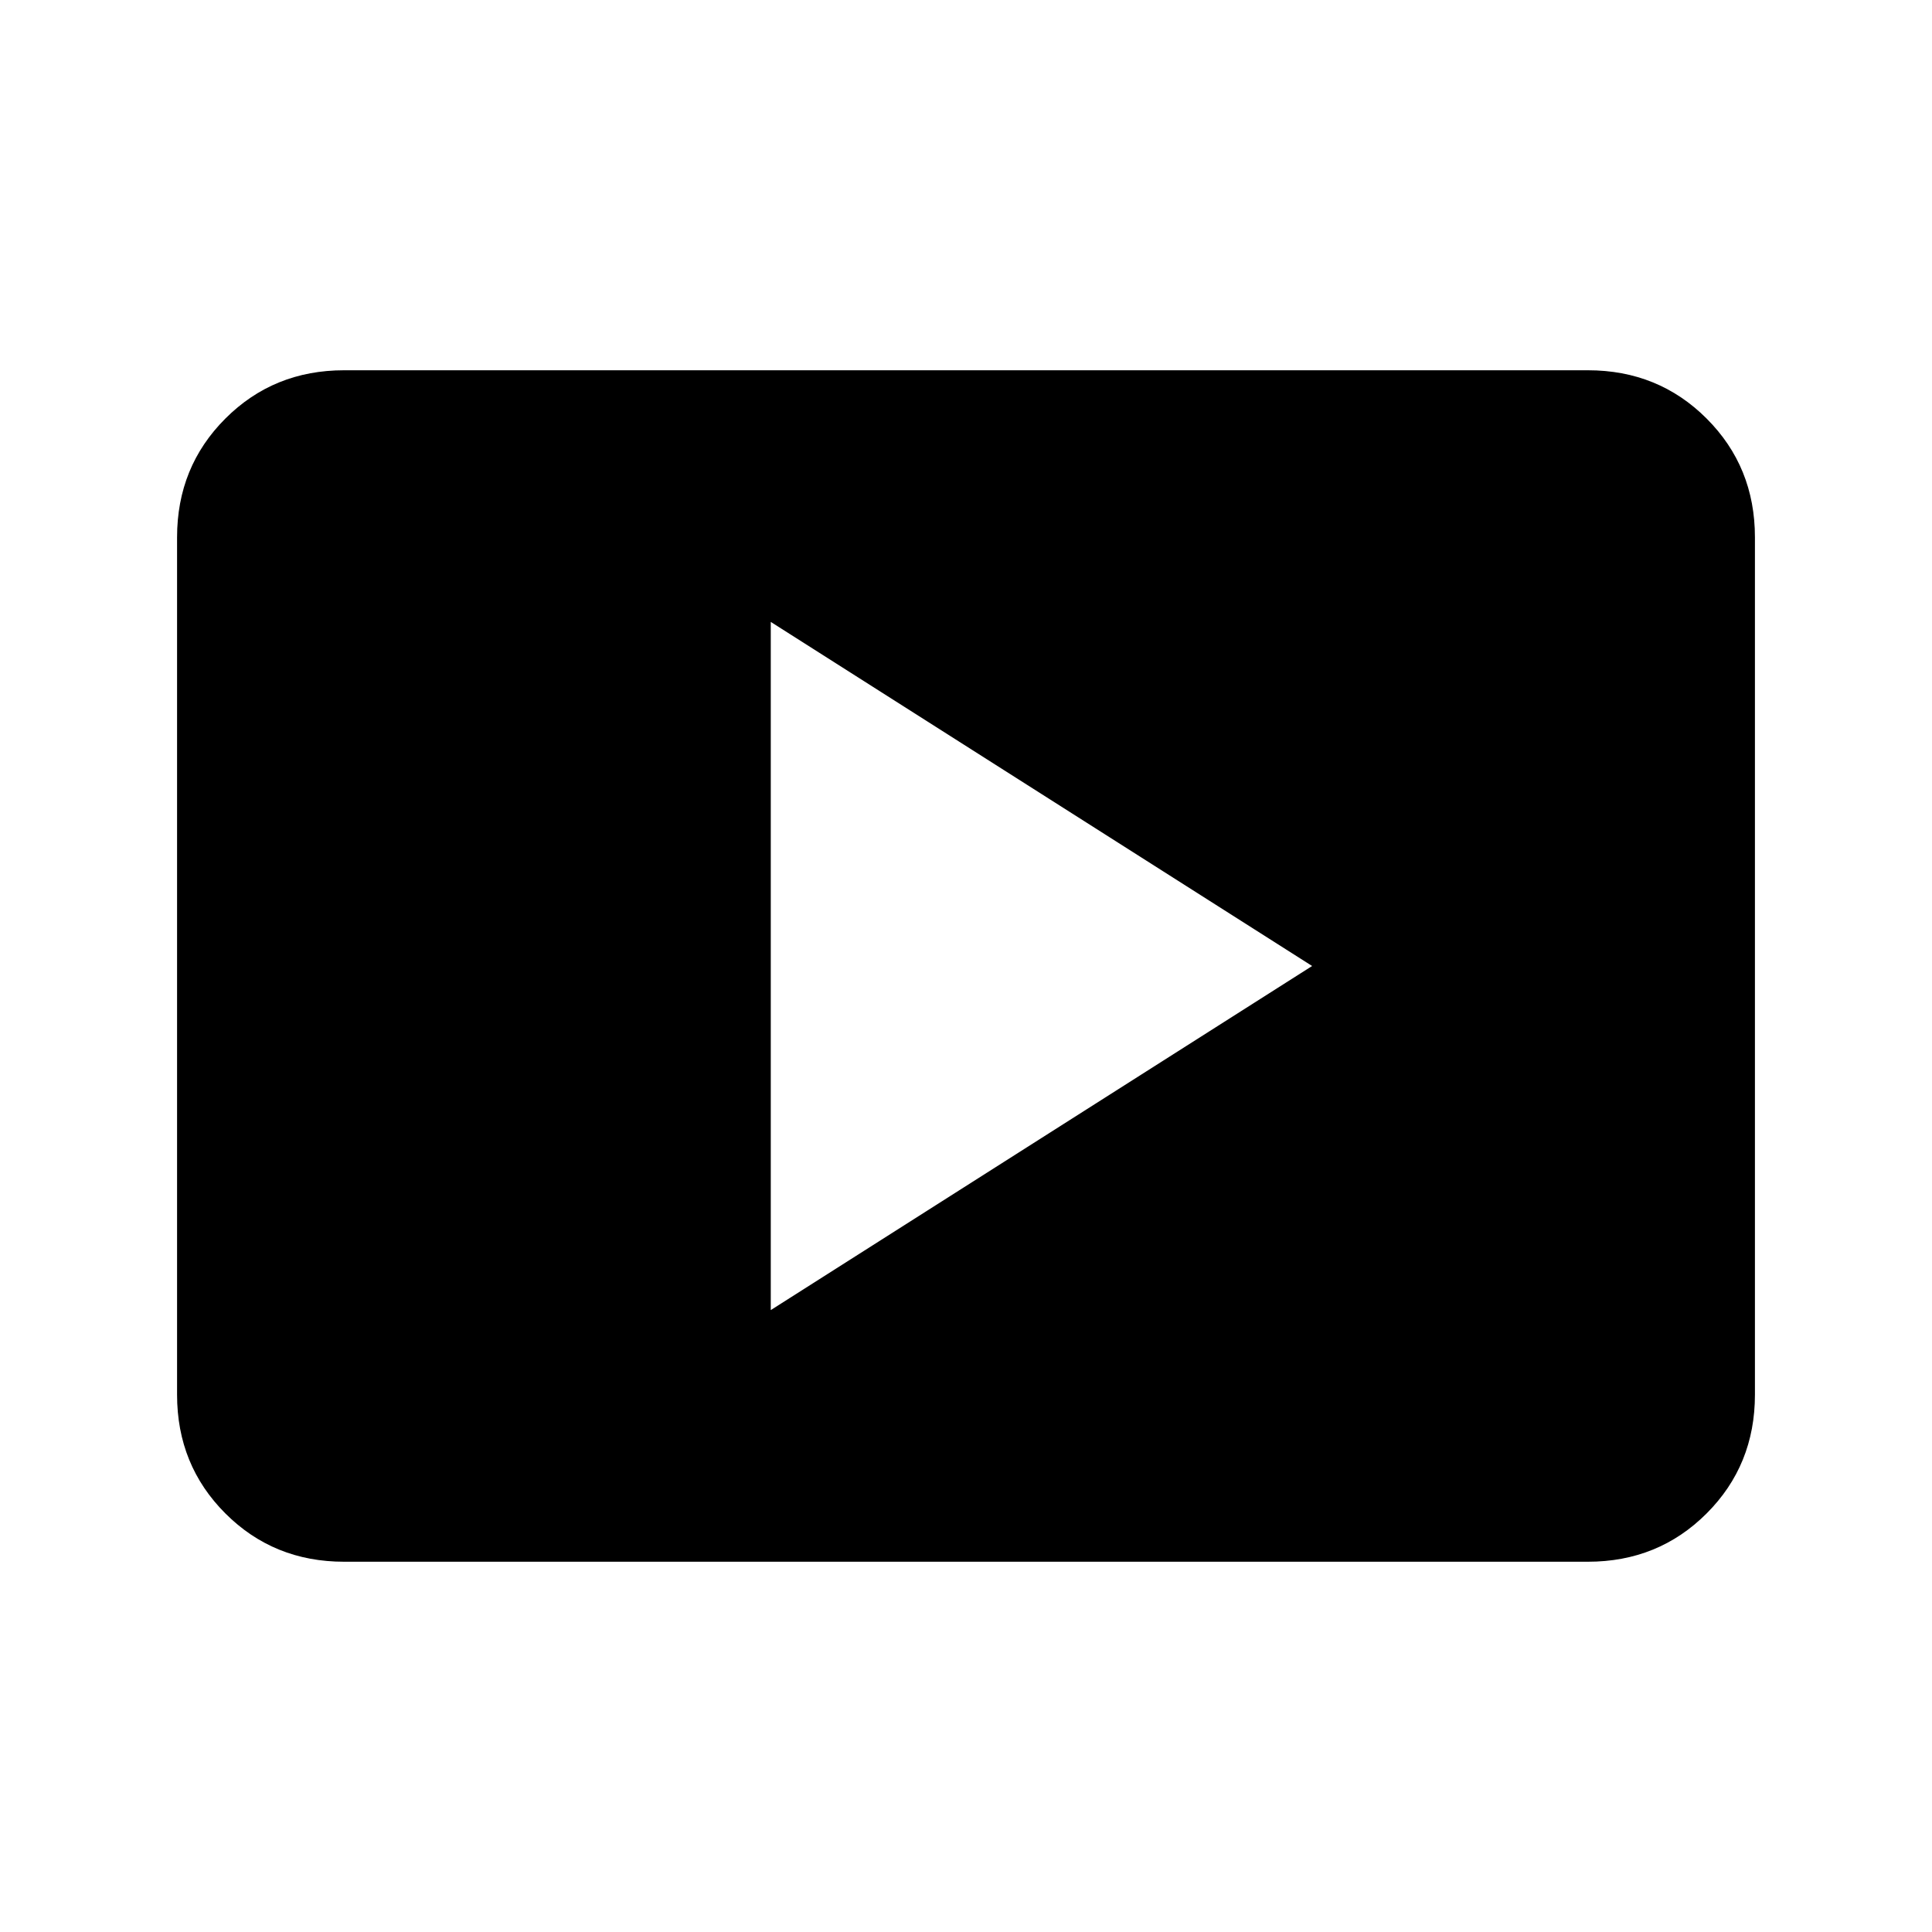<svg xmlns="http://www.w3.org/2000/svg" height="20" width="20"><path d="M7.979 13.562 13.583 10 7.979 6.438Zm-4.417 2.605q-.729 0-1.229-.5-.5-.5-.5-1.229V5.562q0-.729.5-1.229.5-.5 1.229-.5h12.876q.729 0 1.229.5.5.5.5 1.229v8.876q0 .729-.5 1.229-.5.5-1.229.5Z"/></svg>
